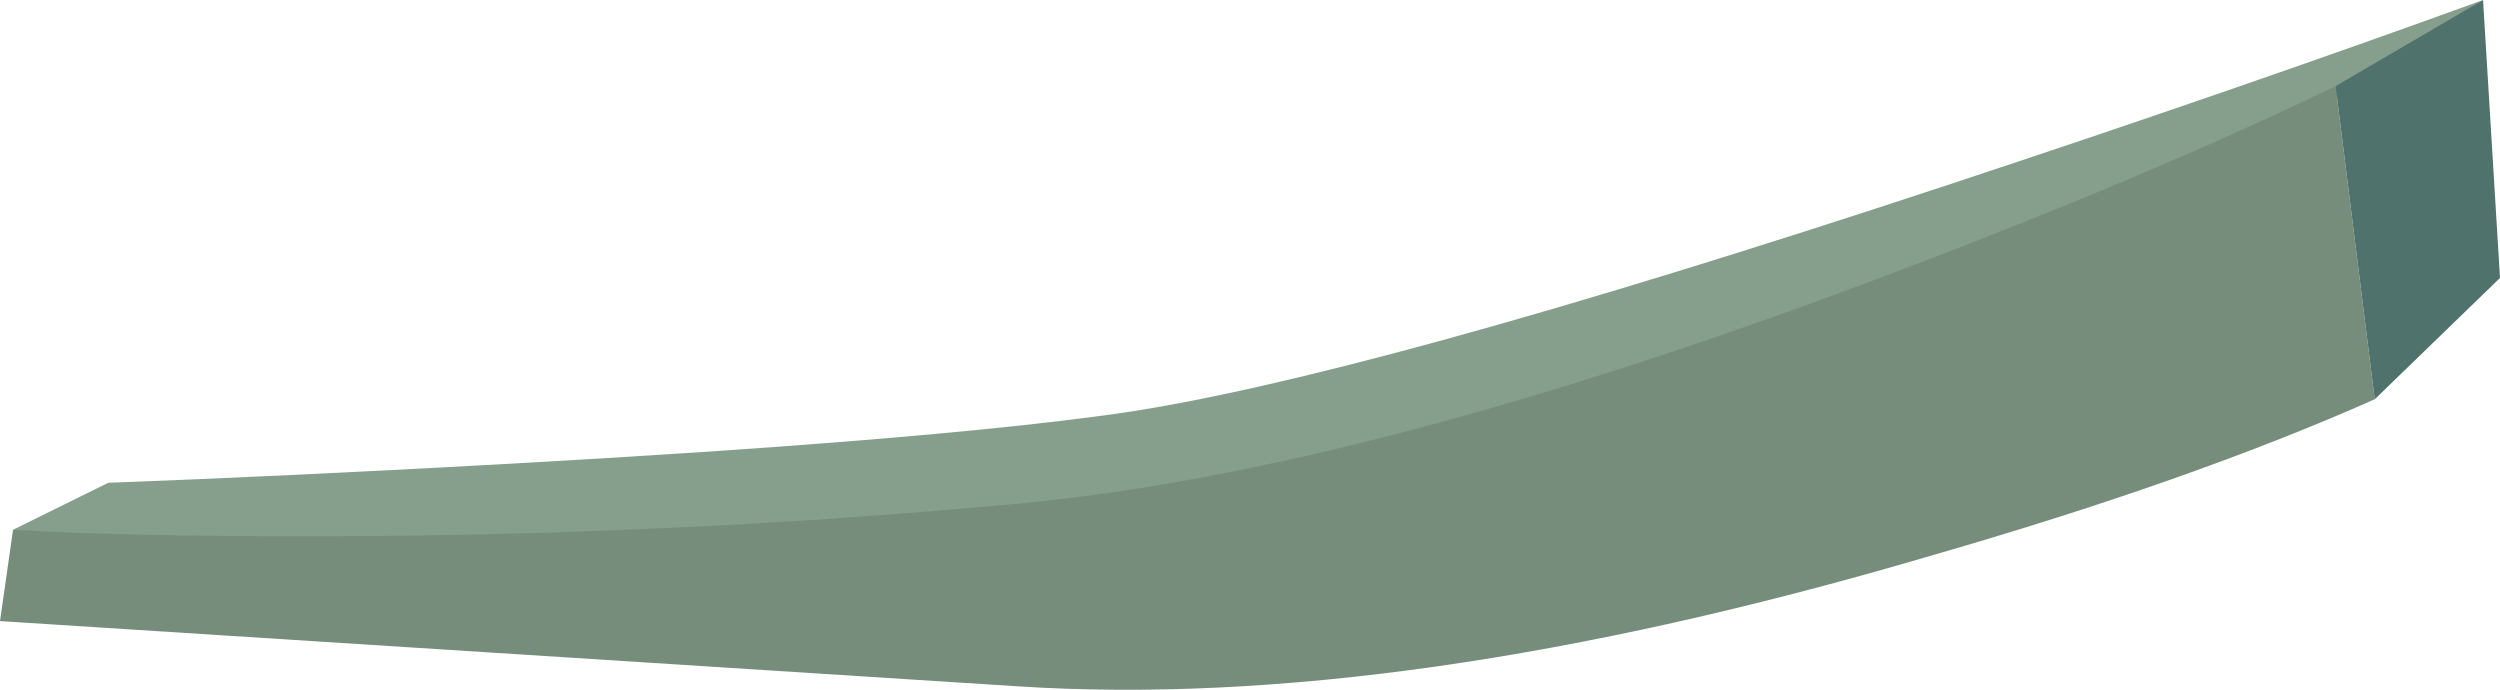 <?xml version="1.0" encoding="iso-8859-1"?>
<!-- Generator: Adobe Illustrator 15.1.0, SVG Export Plug-In . SVG Version: 6.00 Build 0)  -->
<!DOCTYPE svg PUBLIC "-//W3C//DTD SVG 1.1//EN" "http://www.w3.org/Graphics/SVG/1.1/DTD/svg11.dtd">
<svg version="1.1" id="buildings" xmlns="http://www.w3.org/2000/svg" xmlns:xlink="http://www.w3.org/1999/xlink" x="0px" y="0px"
	 width="95.8px" height="26.45px" viewBox="0 0 95.8 26.45" style="enable-background:new 0 0 95.8 26.45;" xml:space="preserve">
<g>
	<path style="fill-rule:evenodd;clip-rule:evenodd;fill:#859F8C;" d="M89.3,3.85C86.1,5.85,81.9,8,76.7,10.3
		c-10.4,4.601-20.533,7.667-30.4,9.2c-9.867,1.533-20.45,2.116-31.75,1.75C8.883,21.083,4.2,20.767,0.5,20.3l3.65-1.8
		c4.467-0.167,9.417-0.4,14.85-0.7c10.9-0.6,18.833-1.25,23.8-1.95c6.267-0.899,16.867-3.816,31.8-8.75
		C82.066,4.633,88.917,2.267,95.15,0L89.3,3.85z"/>
	<path style="fill-rule:evenodd;clip-rule:evenodd;fill:#768D7C;" d="M91,15.3c-4.733,2.101-10.467,4.117-17.2,6.05
		C60.4,25.283,48.8,26.934,39,26.3L0,23.8l0.5-3.5c2.833,0.167,6.567,0.25,11.2,0.25c9.233,0,18.333-0.416,27.3-1.25
		c8.967-0.833,20.066-3.75,33.3-8.75c6.634-2.5,12.367-4.917,17.2-7.25L91,15.3z"/>
	<polygon style="fill-rule:evenodd;clip-rule:evenodd;fill:#4F726D;" points="89.5,3.3 95.15,0 95.8,10.65 91,15.3 	"/>
</g>
</svg>
